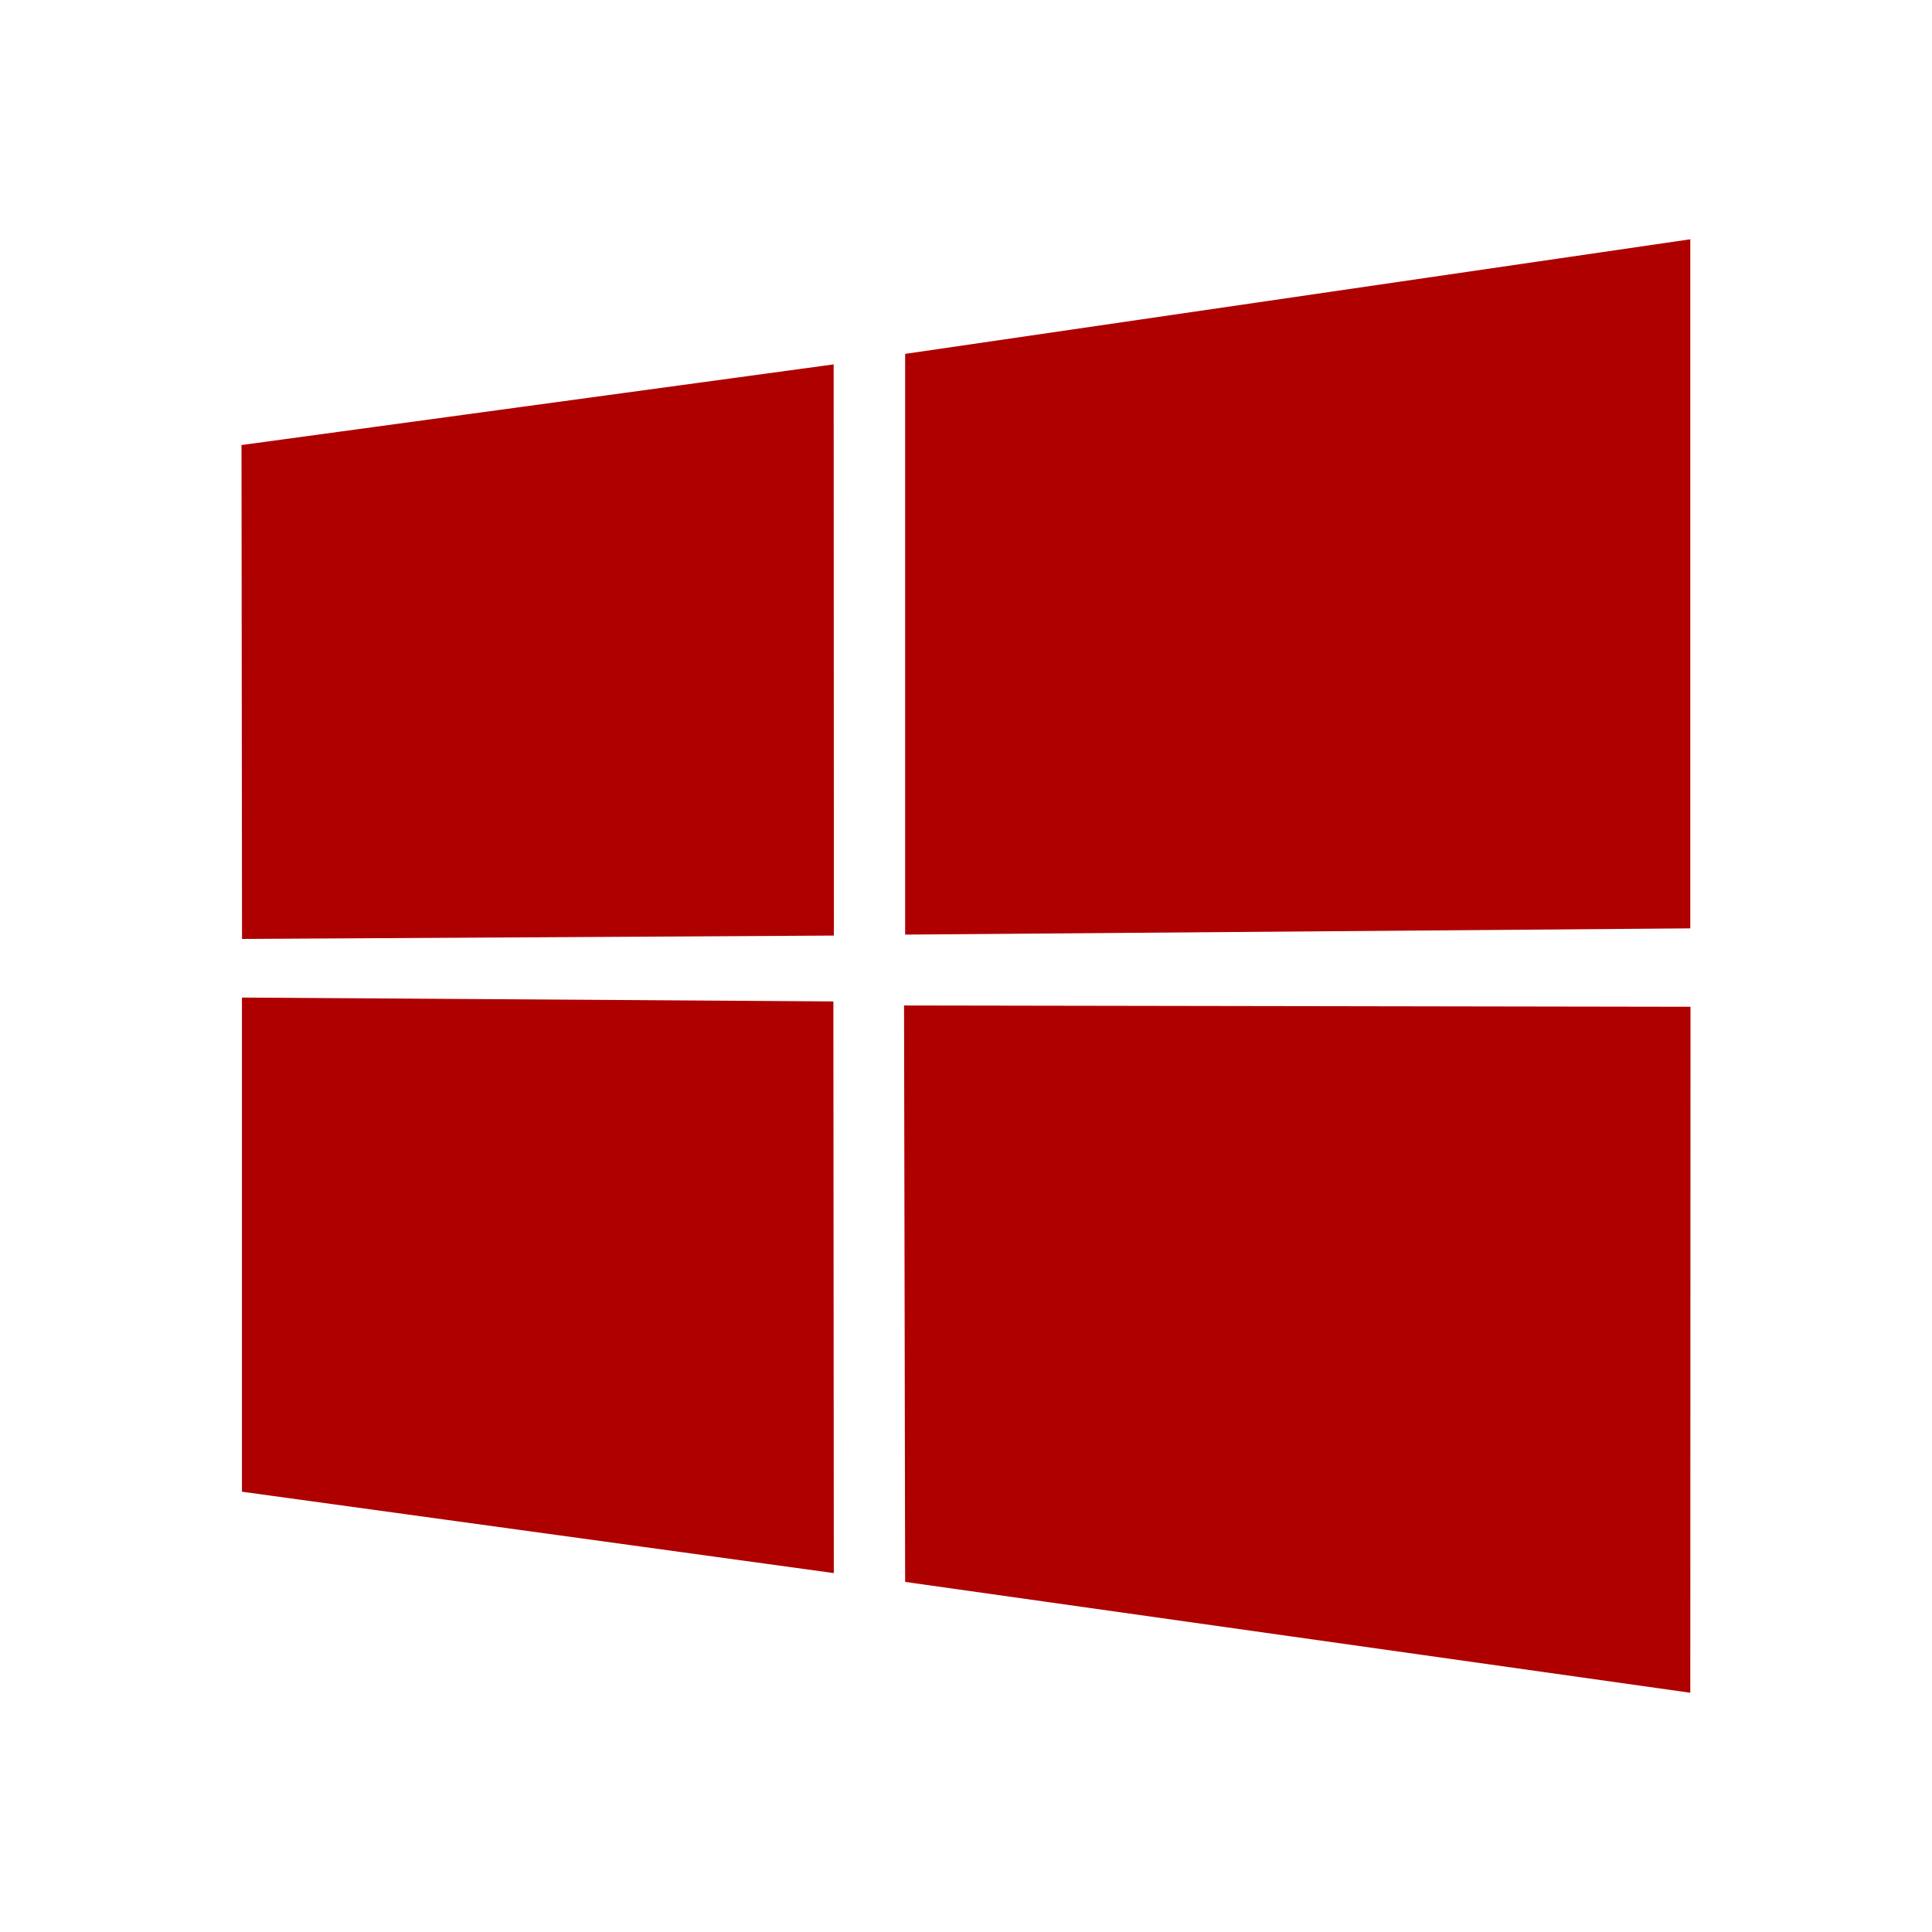 <svg height="48" version="1.1" width="48" xmlns="http://www.w3.org/2000/svg"><path d="m6 11.057l14.712-2.004.006 14.191-14.705.084zM20.705 24.88L20.716 39.083 6.011 37.061 6.011 24.784Zm1.783-16.088l19.507-2.847 0 17.12-19.507.155zM42 25.013L41.995 42.056 22.488 39.302 22.461 24.981Z" fill="#af0000"/></svg>